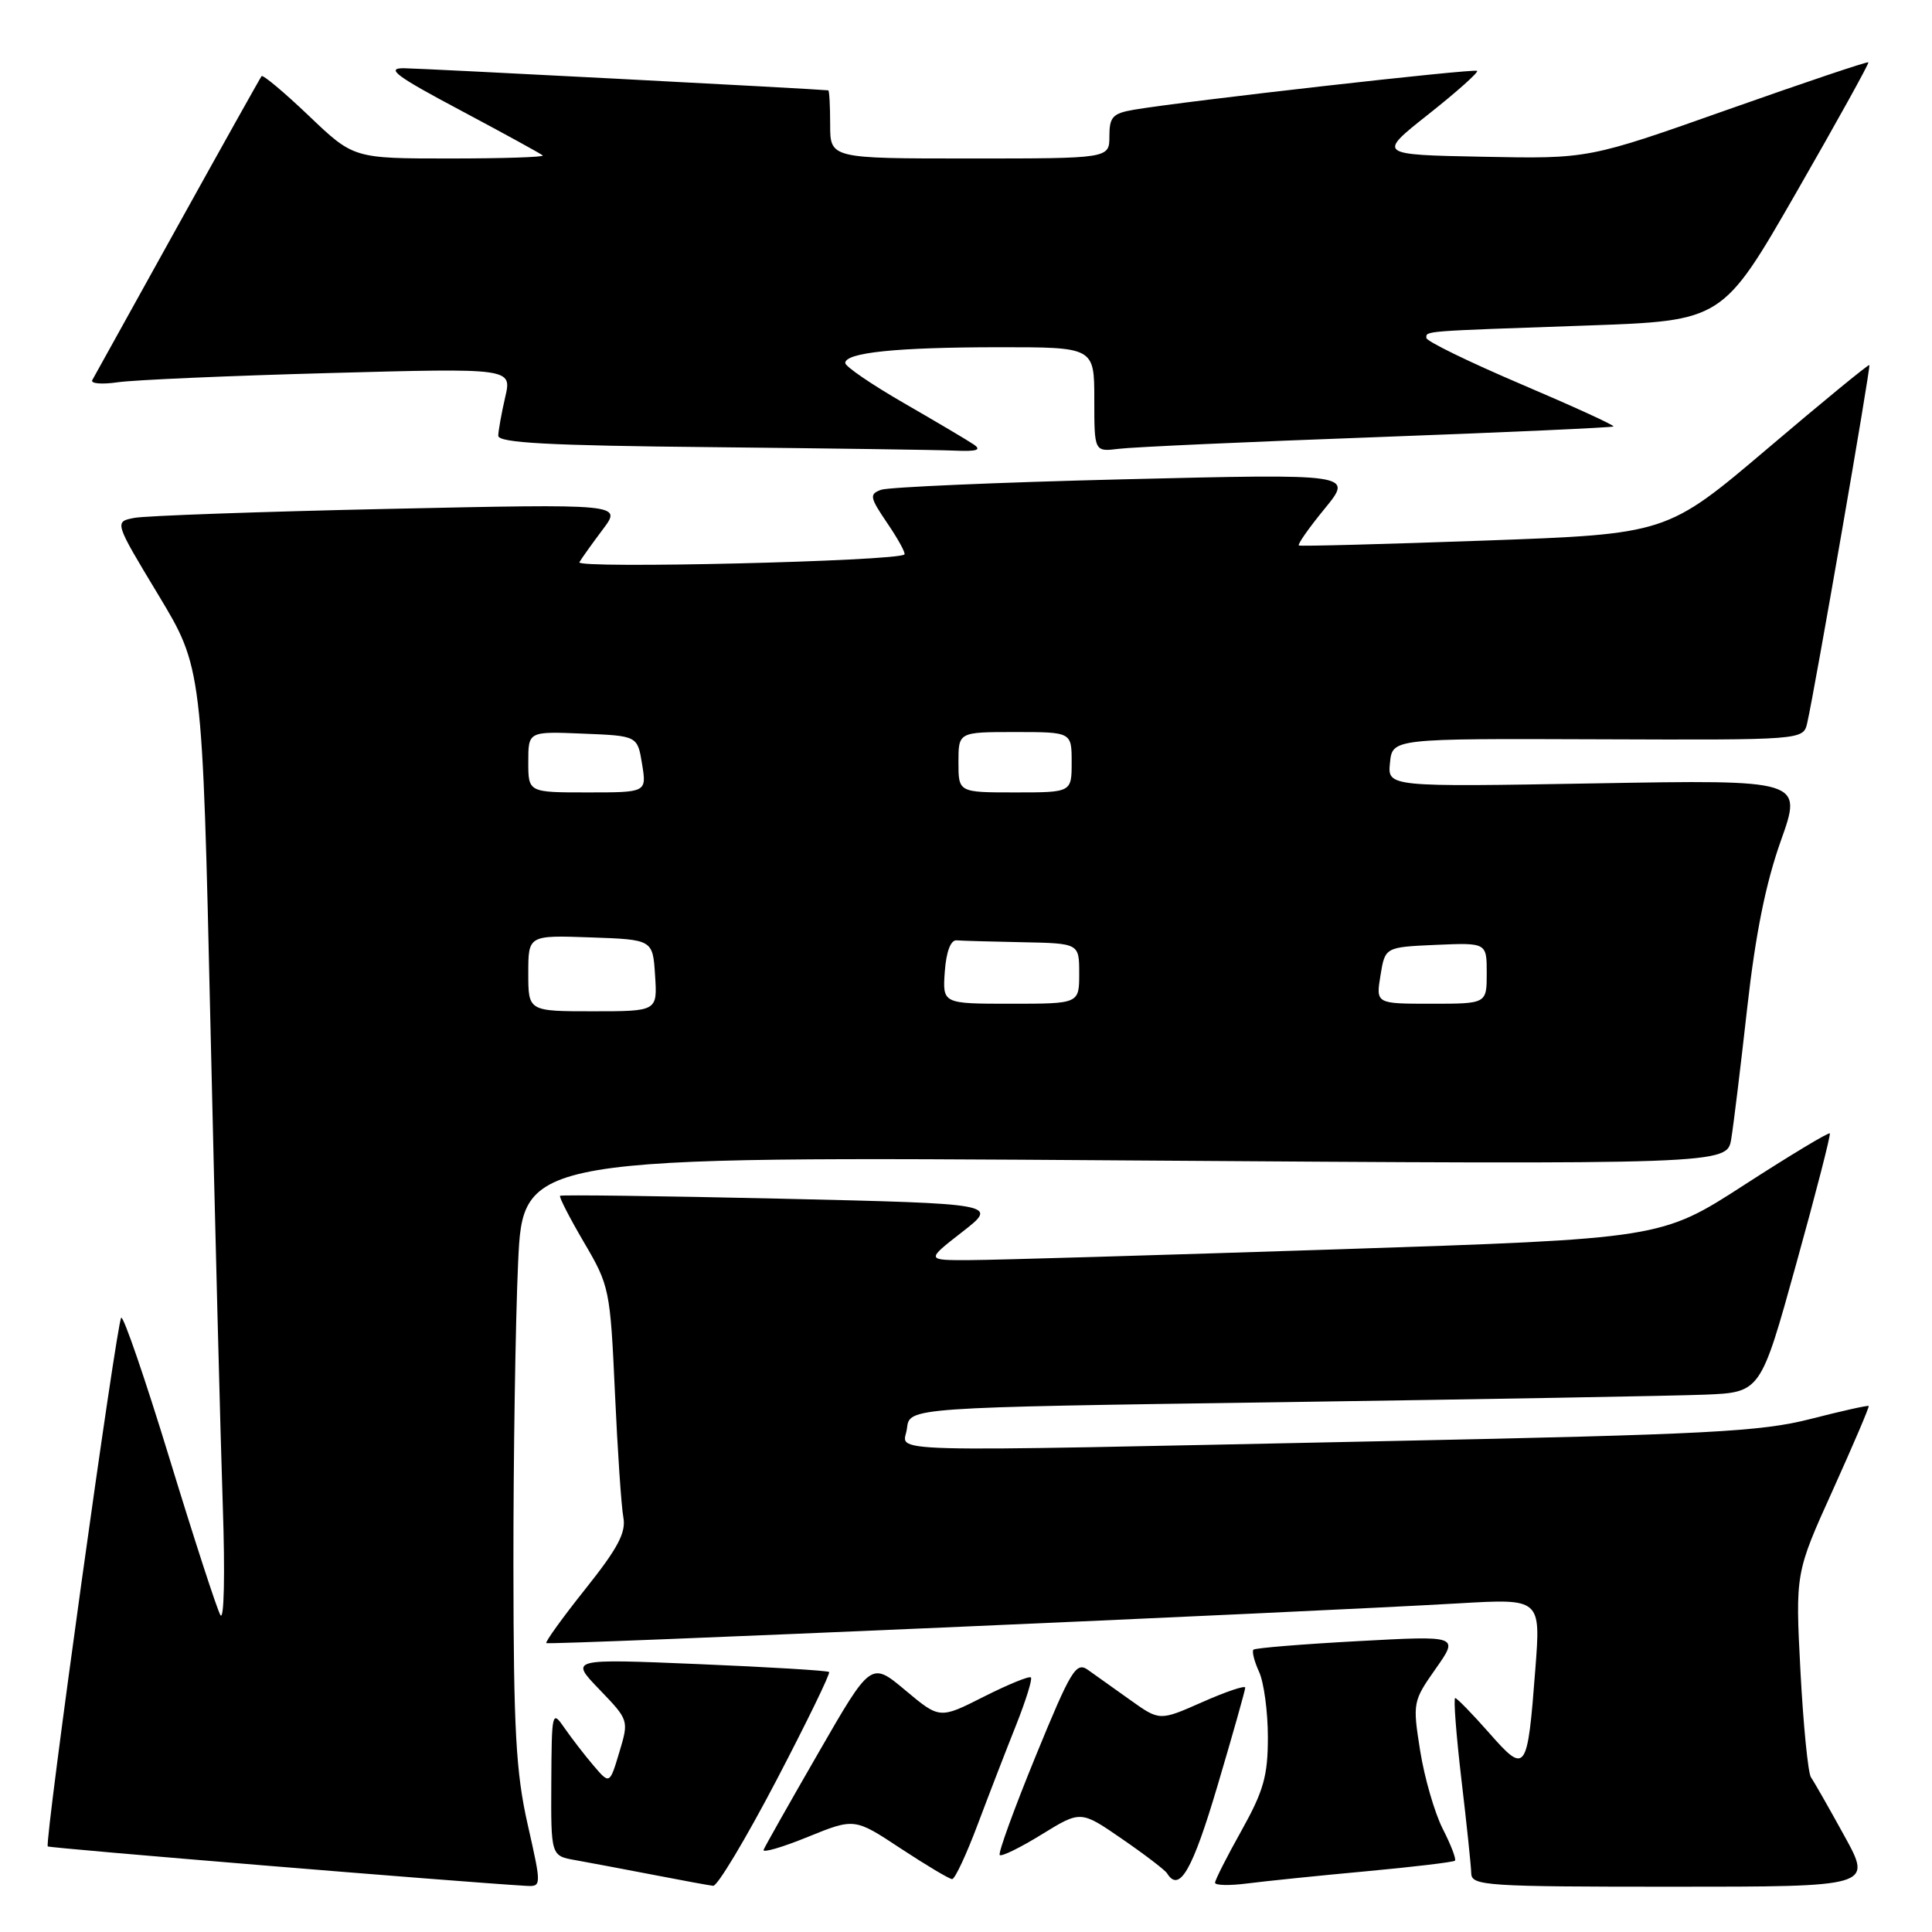 <?xml version="1.0" encoding="UTF-8" standalone="no"?>
<!DOCTYPE svg PUBLIC "-//W3C//DTD SVG 1.1//EN" "http://www.w3.org/Graphics/SVG/1.1/DTD/svg11.dtd" >
<svg xmlns="http://www.w3.org/2000/svg" xmlns:xlink="http://www.w3.org/1999/xlink" version="1.1" viewBox="0 0 256 256">
 <g >
 <path fill="currentColor"
d=" M 69.92 241.75 C 68.36 234.86 68.05 229.21 68.03 207.50 C 68.02 193.20 68.30 175.13 68.65 167.35 C 69.30 153.21 69.30 153.21 149.08 153.76 C 228.85 154.31 228.85 154.31 229.40 150.90 C 229.71 149.03 230.66 141.20 231.52 133.50 C 232.61 123.79 233.97 117.02 235.97 111.41 C 238.85 103.32 238.85 103.32 211.35 103.80 C 183.85 104.28 183.85 104.28 184.18 101.07 C 184.50 97.86 184.50 97.86 211.72 97.96 C 238.95 98.06 238.95 98.06 239.47 95.78 C 240.47 91.41 247.91 48.57 247.70 48.37 C 247.58 48.25 241.50 53.24 234.18 59.46 C 220.86 70.76 220.86 70.76 196.68 71.63 C 183.38 72.11 172.32 72.40 172.11 72.28 C 171.89 72.15 173.43 69.96 175.52 67.41 C 179.32 62.77 179.32 62.77 148.91 63.51 C 132.18 63.92 117.71 64.55 116.75 64.90 C 115.16 65.48 115.24 65.89 117.59 69.35 C 119.01 71.44 120.03 73.30 119.84 73.47 C 118.85 74.37 76.25 75.39 76.77 74.50 C 77.09 73.95 78.50 71.98 79.89 70.13 C 82.42 66.76 82.42 66.76 51.46 67.43 C 34.43 67.80 19.29 68.34 17.82 68.62 C 15.13 69.13 15.13 69.13 20.97 78.81 C 26.81 88.50 26.81 88.50 27.89 136.00 C 28.49 162.12 29.22 190.70 29.52 199.50 C 29.83 208.62 29.69 214.86 29.20 214.00 C 28.73 213.18 25.70 203.85 22.47 193.29 C 19.24 182.72 16.35 174.31 16.06 174.61 C 15.46 175.21 5.87 244.20 6.33 244.66 C 6.56 244.89 60.93 249.37 69.64 249.88 C 71.78 250.00 71.78 250.00 69.92 241.75 Z  M 102.86 235.94 C 106.90 228.21 110.05 221.73 109.86 221.55 C 109.66 221.36 101.85 220.89 92.50 220.50 C 75.50 219.79 75.50 219.79 79.42 223.86 C 83.33 227.93 83.34 227.93 82.06 232.19 C 80.78 236.45 80.78 236.45 78.64 233.94 C 77.46 232.56 75.74 230.32 74.80 228.97 C 73.15 226.57 73.10 226.77 73.05 236.20 C 73.00 245.91 73.00 245.91 76.25 246.48 C 78.04 246.80 82.65 247.67 86.50 248.41 C 90.35 249.16 93.95 249.82 94.50 249.88 C 95.05 249.95 98.81 243.67 102.86 235.94 Z  M 180.97 247.96 C 187.27 247.38 192.59 246.74 192.79 246.55 C 192.98 246.35 192.26 244.46 191.18 242.35 C 190.10 240.23 188.75 235.57 188.18 232.00 C 187.17 225.62 187.21 225.42 190.24 221.11 C 193.32 216.73 193.32 216.73 179.91 217.46 C 172.53 217.86 166.31 218.37 166.09 218.59 C 165.86 218.81 166.20 220.14 166.84 221.54 C 167.48 222.95 168.00 226.84 168.00 230.20 C 168.00 235.32 167.43 237.32 164.50 242.57 C 162.57 246.01 161.00 249.12 161.00 249.47 C 161.00 249.83 162.91 249.87 165.25 249.57 C 167.59 249.27 174.66 248.54 180.97 247.96 Z  M 244.38 243.25 C 242.34 239.54 240.35 236.05 239.96 235.50 C 239.58 234.95 238.95 228.63 238.57 221.46 C 237.89 208.42 237.89 208.42 242.85 197.46 C 245.57 191.43 247.72 186.41 247.61 186.30 C 247.51 186.19 244.04 186.96 239.91 188.02 C 233.32 189.71 226.34 190.07 183.44 190.96 C 113.96 192.40 119.80 192.56 120.18 189.25 C 120.50 186.50 120.50 186.50 169.50 185.80 C 196.45 185.41 221.83 184.96 225.89 184.80 C 233.29 184.50 233.29 184.50 238.00 167.50 C 240.60 158.15 242.60 150.36 242.46 150.18 C 242.31 150.00 237.22 153.07 231.15 156.99 C 220.11 164.13 220.11 164.13 177.30 165.54 C 153.76 166.31 131.84 166.96 128.59 166.97 C 122.67 167.00 122.67 167.00 127.49 163.25 C 132.31 159.50 132.31 159.50 103.40 158.83 C 87.51 158.47 74.37 158.30 74.21 158.45 C 74.06 158.61 75.48 161.38 77.38 164.62 C 80.75 170.35 80.86 170.85 81.48 184.50 C 81.83 192.20 82.33 199.66 82.60 201.07 C 82.97 203.07 81.87 205.15 77.58 210.53 C 74.56 214.32 72.22 217.56 72.39 217.72 C 72.68 218.01 172.20 213.67 193.33 212.45 C 204.16 211.82 204.16 211.82 203.44 221.16 C 202.39 234.89 202.19 235.16 197.31 229.61 C 195.08 227.08 193.05 225.00 192.82 225.00 C 192.58 225.00 192.95 229.84 193.64 235.75 C 194.34 241.66 194.93 247.29 194.95 248.25 C 195.00 249.87 196.95 250.00 221.55 250.00 C 248.10 250.00 248.10 250.00 244.38 243.25 Z  M 129.55 241.75 C 131.05 237.76 133.34 231.84 134.64 228.58 C 135.93 225.33 136.82 222.48 136.60 222.27 C 136.38 222.05 133.57 223.20 130.36 224.82 C 124.51 227.78 124.51 227.78 119.96 223.97 C 115.41 220.16 115.41 220.16 108.46 232.23 C 104.63 238.87 101.36 244.66 101.18 245.11 C 101.00 245.55 103.64 244.79 107.04 243.40 C 113.23 240.89 113.23 240.89 119.36 244.94 C 122.74 247.16 125.80 248.99 126.16 248.99 C 126.53 249.00 128.05 245.74 129.55 241.75 Z  M 161.33 236.61 C 163.35 229.80 165.00 223.95 165.00 223.62 C 165.00 223.29 162.45 224.15 159.33 225.53 C 153.66 228.04 153.66 228.04 149.78 225.27 C 147.64 223.75 145.11 221.95 144.16 221.27 C 142.59 220.15 141.91 221.27 137.23 232.70 C 134.38 239.67 132.23 245.57 132.47 245.80 C 132.71 246.04 135.22 244.81 138.05 243.06 C 143.20 239.89 143.20 239.89 148.68 243.67 C 151.69 245.74 154.37 247.79 154.64 248.22 C 156.27 250.86 158.00 247.85 161.33 236.61 Z  M 129.00 58.88 C 128.18 58.32 124.01 55.86 119.75 53.40 C 115.49 50.94 112.00 48.56 112.00 48.10 C 112.00 46.72 118.76 46.02 132.25 46.01 C 145.00 46.00 145.00 46.00 145.00 52.94 C 145.00 59.87 145.00 59.87 148.25 59.47 C 150.04 59.24 165.45 58.54 182.50 57.92 C 199.55 57.29 213.63 56.65 213.79 56.51 C 213.96 56.36 208.44 53.84 201.54 50.90 C 194.65 47.96 189.00 45.21 189.00 44.78 C 189.00 43.84 188.22 43.90 210.38 43.13 C 228.25 42.50 228.25 42.50 238.02 25.50 C 243.39 16.15 247.69 8.39 247.57 8.26 C 247.44 8.12 239.06 10.95 228.92 14.53 C 210.50 21.05 210.50 21.05 196.50 20.77 C 182.50 20.50 182.50 20.50 189.29 15.13 C 193.03 12.17 195.92 9.59 195.73 9.39 C 195.38 9.05 157.02 13.39 150.25 14.54 C 147.44 15.02 147.00 15.49 147.00 18.05 C 147.00 21.00 147.00 21.00 128.50 21.00 C 110.00 21.00 110.00 21.00 110.00 16.50 C 110.00 14.02 109.89 11.99 109.75 11.97 C 107.88 11.77 55.68 9.05 53.50 9.04 C 51.07 9.03 52.50 10.10 61.00 14.61 C 66.78 17.69 71.69 20.38 71.92 20.60 C 72.15 20.82 66.60 21.00 59.59 21.00 C 46.85 21.00 46.85 21.00 40.92 15.34 C 37.66 12.23 34.84 9.87 34.66 10.09 C 34.48 10.32 29.47 19.27 23.52 30.00 C 17.57 40.73 12.49 49.89 12.23 50.36 C 11.96 50.83 13.49 50.96 15.62 50.65 C 17.76 50.34 30.38 49.79 43.67 49.43 C 67.84 48.77 67.84 48.77 66.94 52.63 C 66.45 54.76 66.04 57.06 66.02 57.73 C 66.01 58.68 72.64 59.04 94.25 59.25 C 109.79 59.41 124.30 59.61 126.50 59.71 C 129.47 59.84 130.11 59.62 129.00 58.88 Z  M 70.00 128.96 C 70.00 123.92 70.00 123.92 78.25 124.21 C 86.50 124.50 86.50 124.50 86.80 129.25 C 87.11 134.00 87.11 134.00 78.55 134.00 C 70.00 134.00 70.00 134.00 70.00 128.96 Z  M 125.19 128.75 C 125.38 126.11 125.97 124.54 126.75 124.60 C 127.44 124.66 131.38 124.77 135.50 124.85 C 143.00 125.00 143.00 125.00 143.00 129.00 C 143.00 133.00 143.00 133.00 133.94 133.00 C 124.89 133.00 124.89 133.00 125.19 128.75 Z  M 182.92 129.25 C 183.53 125.50 183.53 125.50 190.26 125.20 C 197.00 124.91 197.00 124.91 197.00 128.95 C 197.00 133.00 197.00 133.00 189.66 133.00 C 182.31 133.00 182.31 133.00 182.92 129.25 Z  M 70.00 100.96 C 70.00 96.91 70.00 96.91 77.24 97.21 C 84.47 97.50 84.47 97.50 85.08 101.25 C 85.69 105.00 85.69 105.00 77.84 105.00 C 70.00 105.00 70.00 105.00 70.00 100.96 Z  M 127.00 101.00 C 127.00 97.00 127.00 97.00 134.50 97.00 C 142.00 97.00 142.00 97.00 142.00 101.00 C 142.00 105.00 142.00 105.00 134.50 105.00 C 127.00 105.00 127.00 105.00 127.00 101.00 Z "/>
</g>
</svg>
